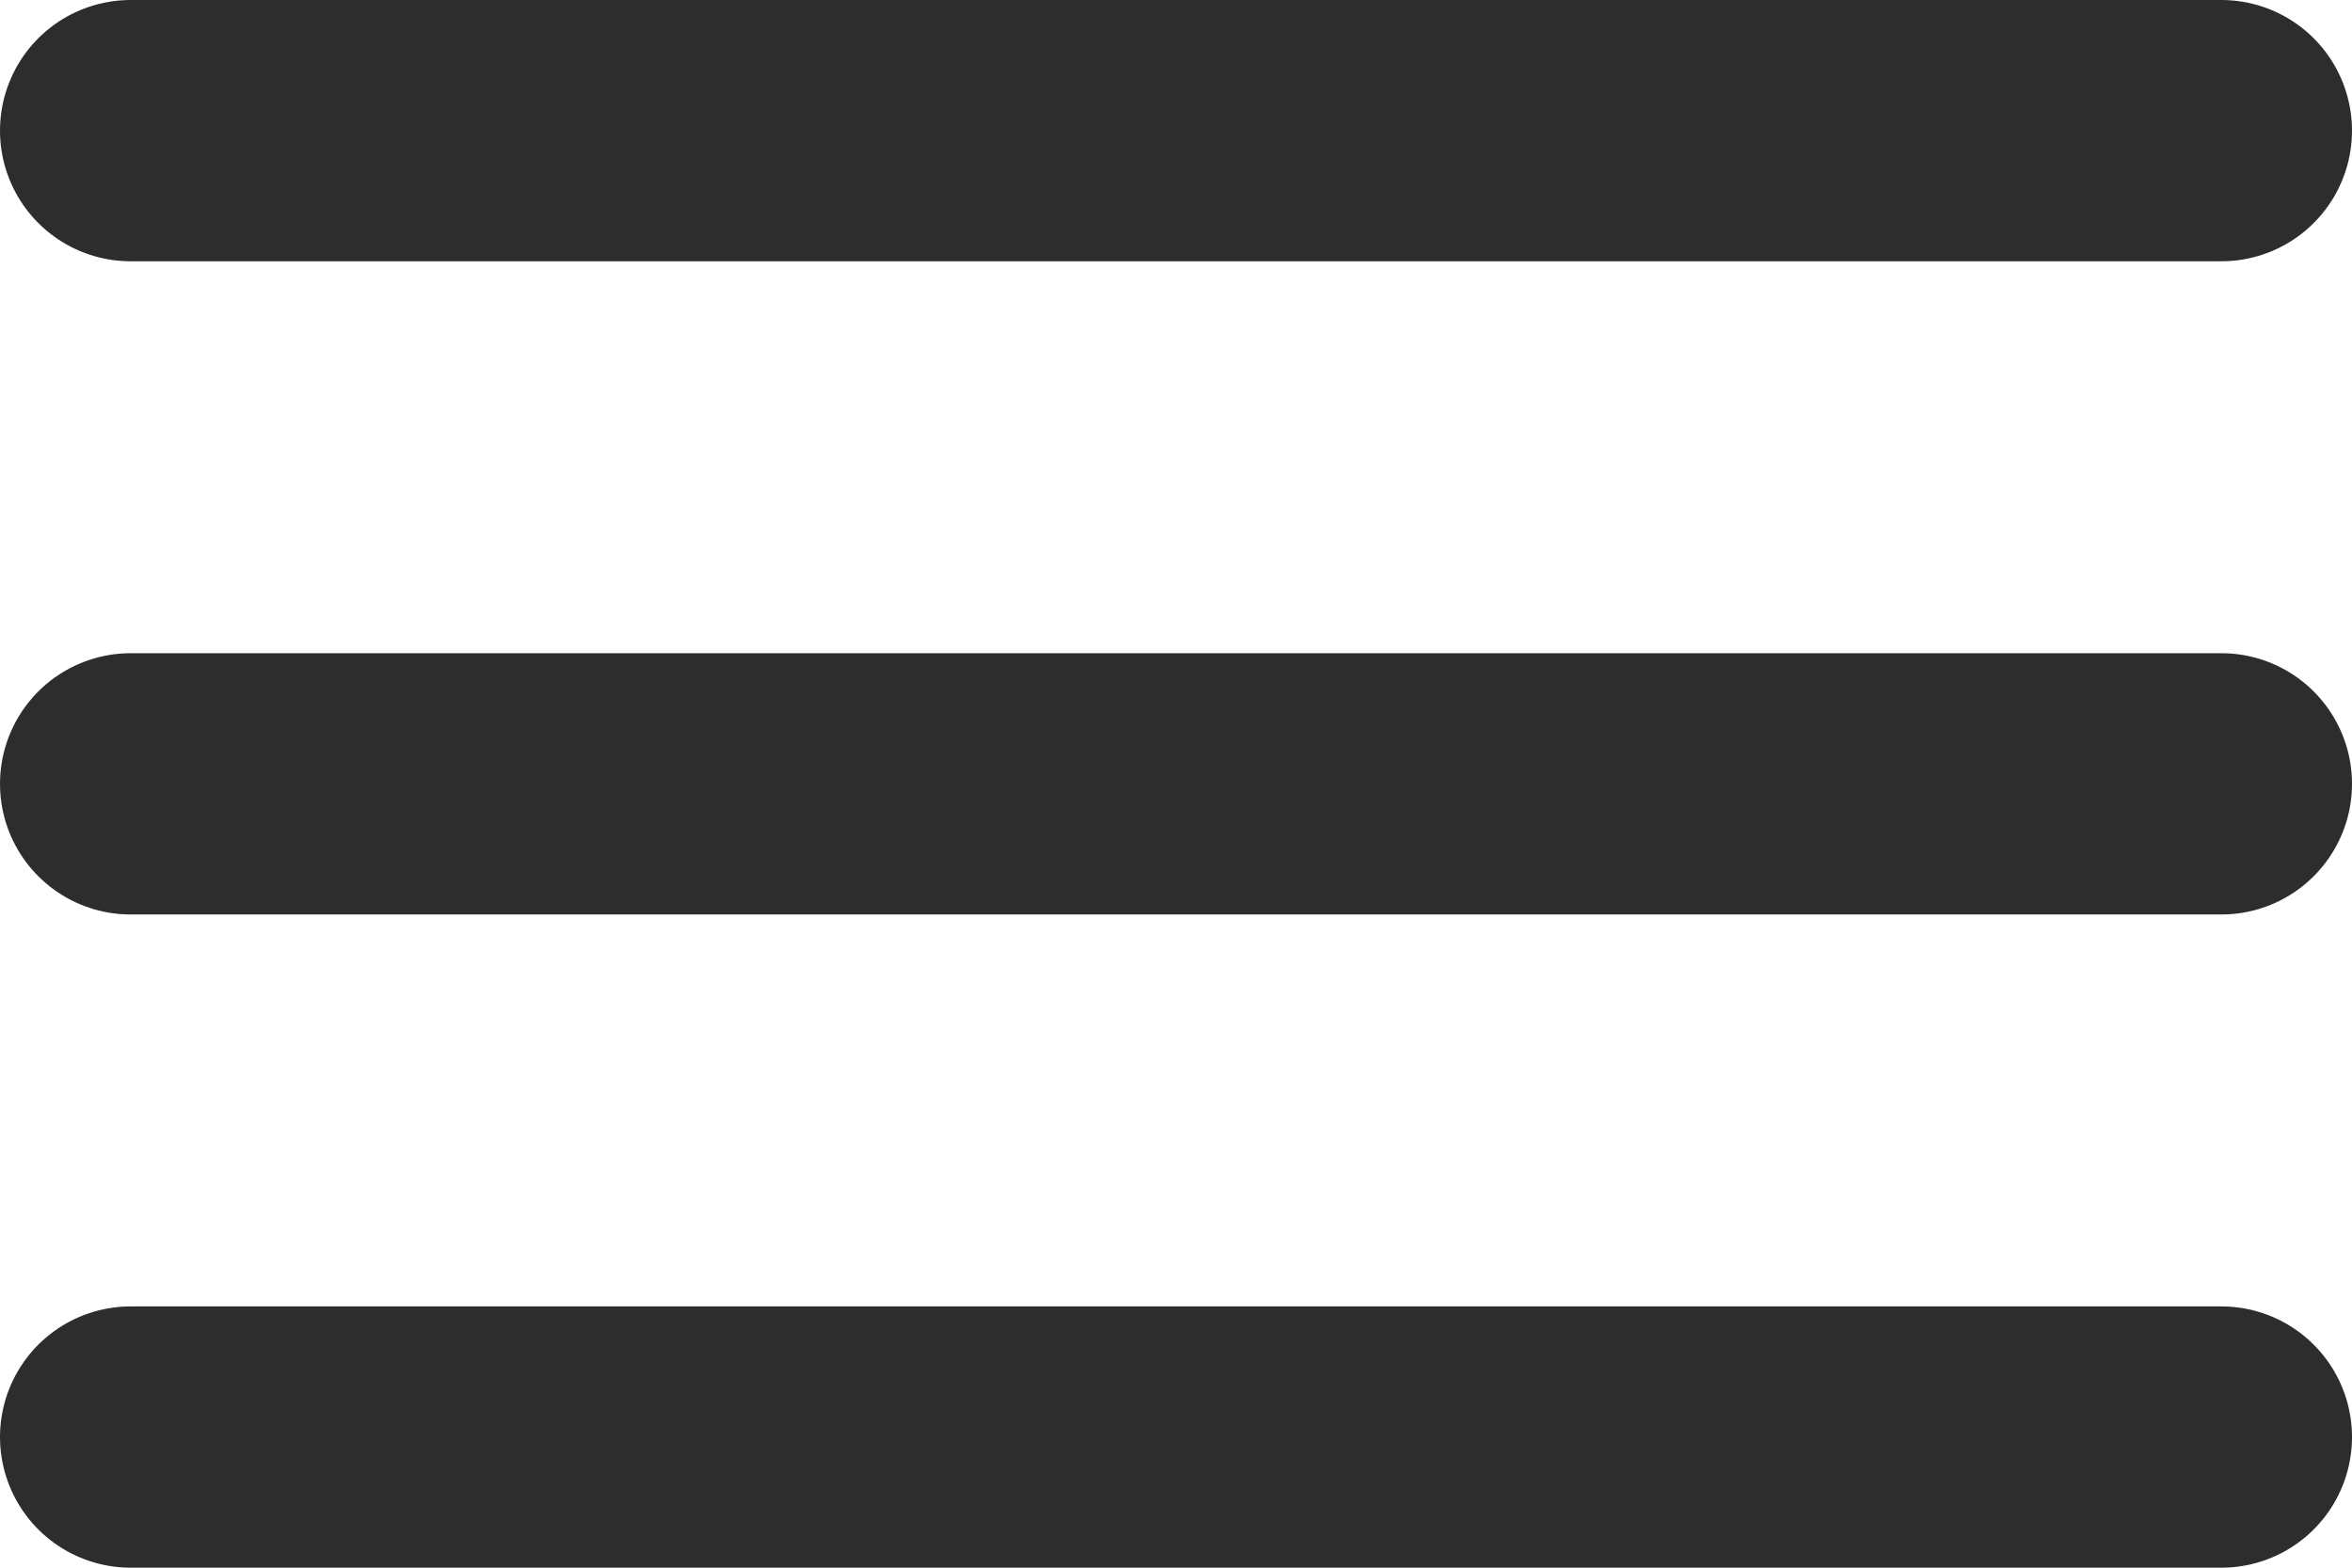 <svg width="18" height="12" viewBox="0 0 18 12" fill="none" xmlns="http://www.w3.org/2000/svg">
<path d="M1 1H17" stroke="#2D2D2D" stroke-width="2" stroke-linecap="round"/>
<path d="M1 6H17" stroke="#2D2D2D" stroke-width="2" stroke-linecap="round"/>
<path d="M1 11H17" stroke="#2D2D2D" stroke-width="2" stroke-linecap="round"/>
</svg>
